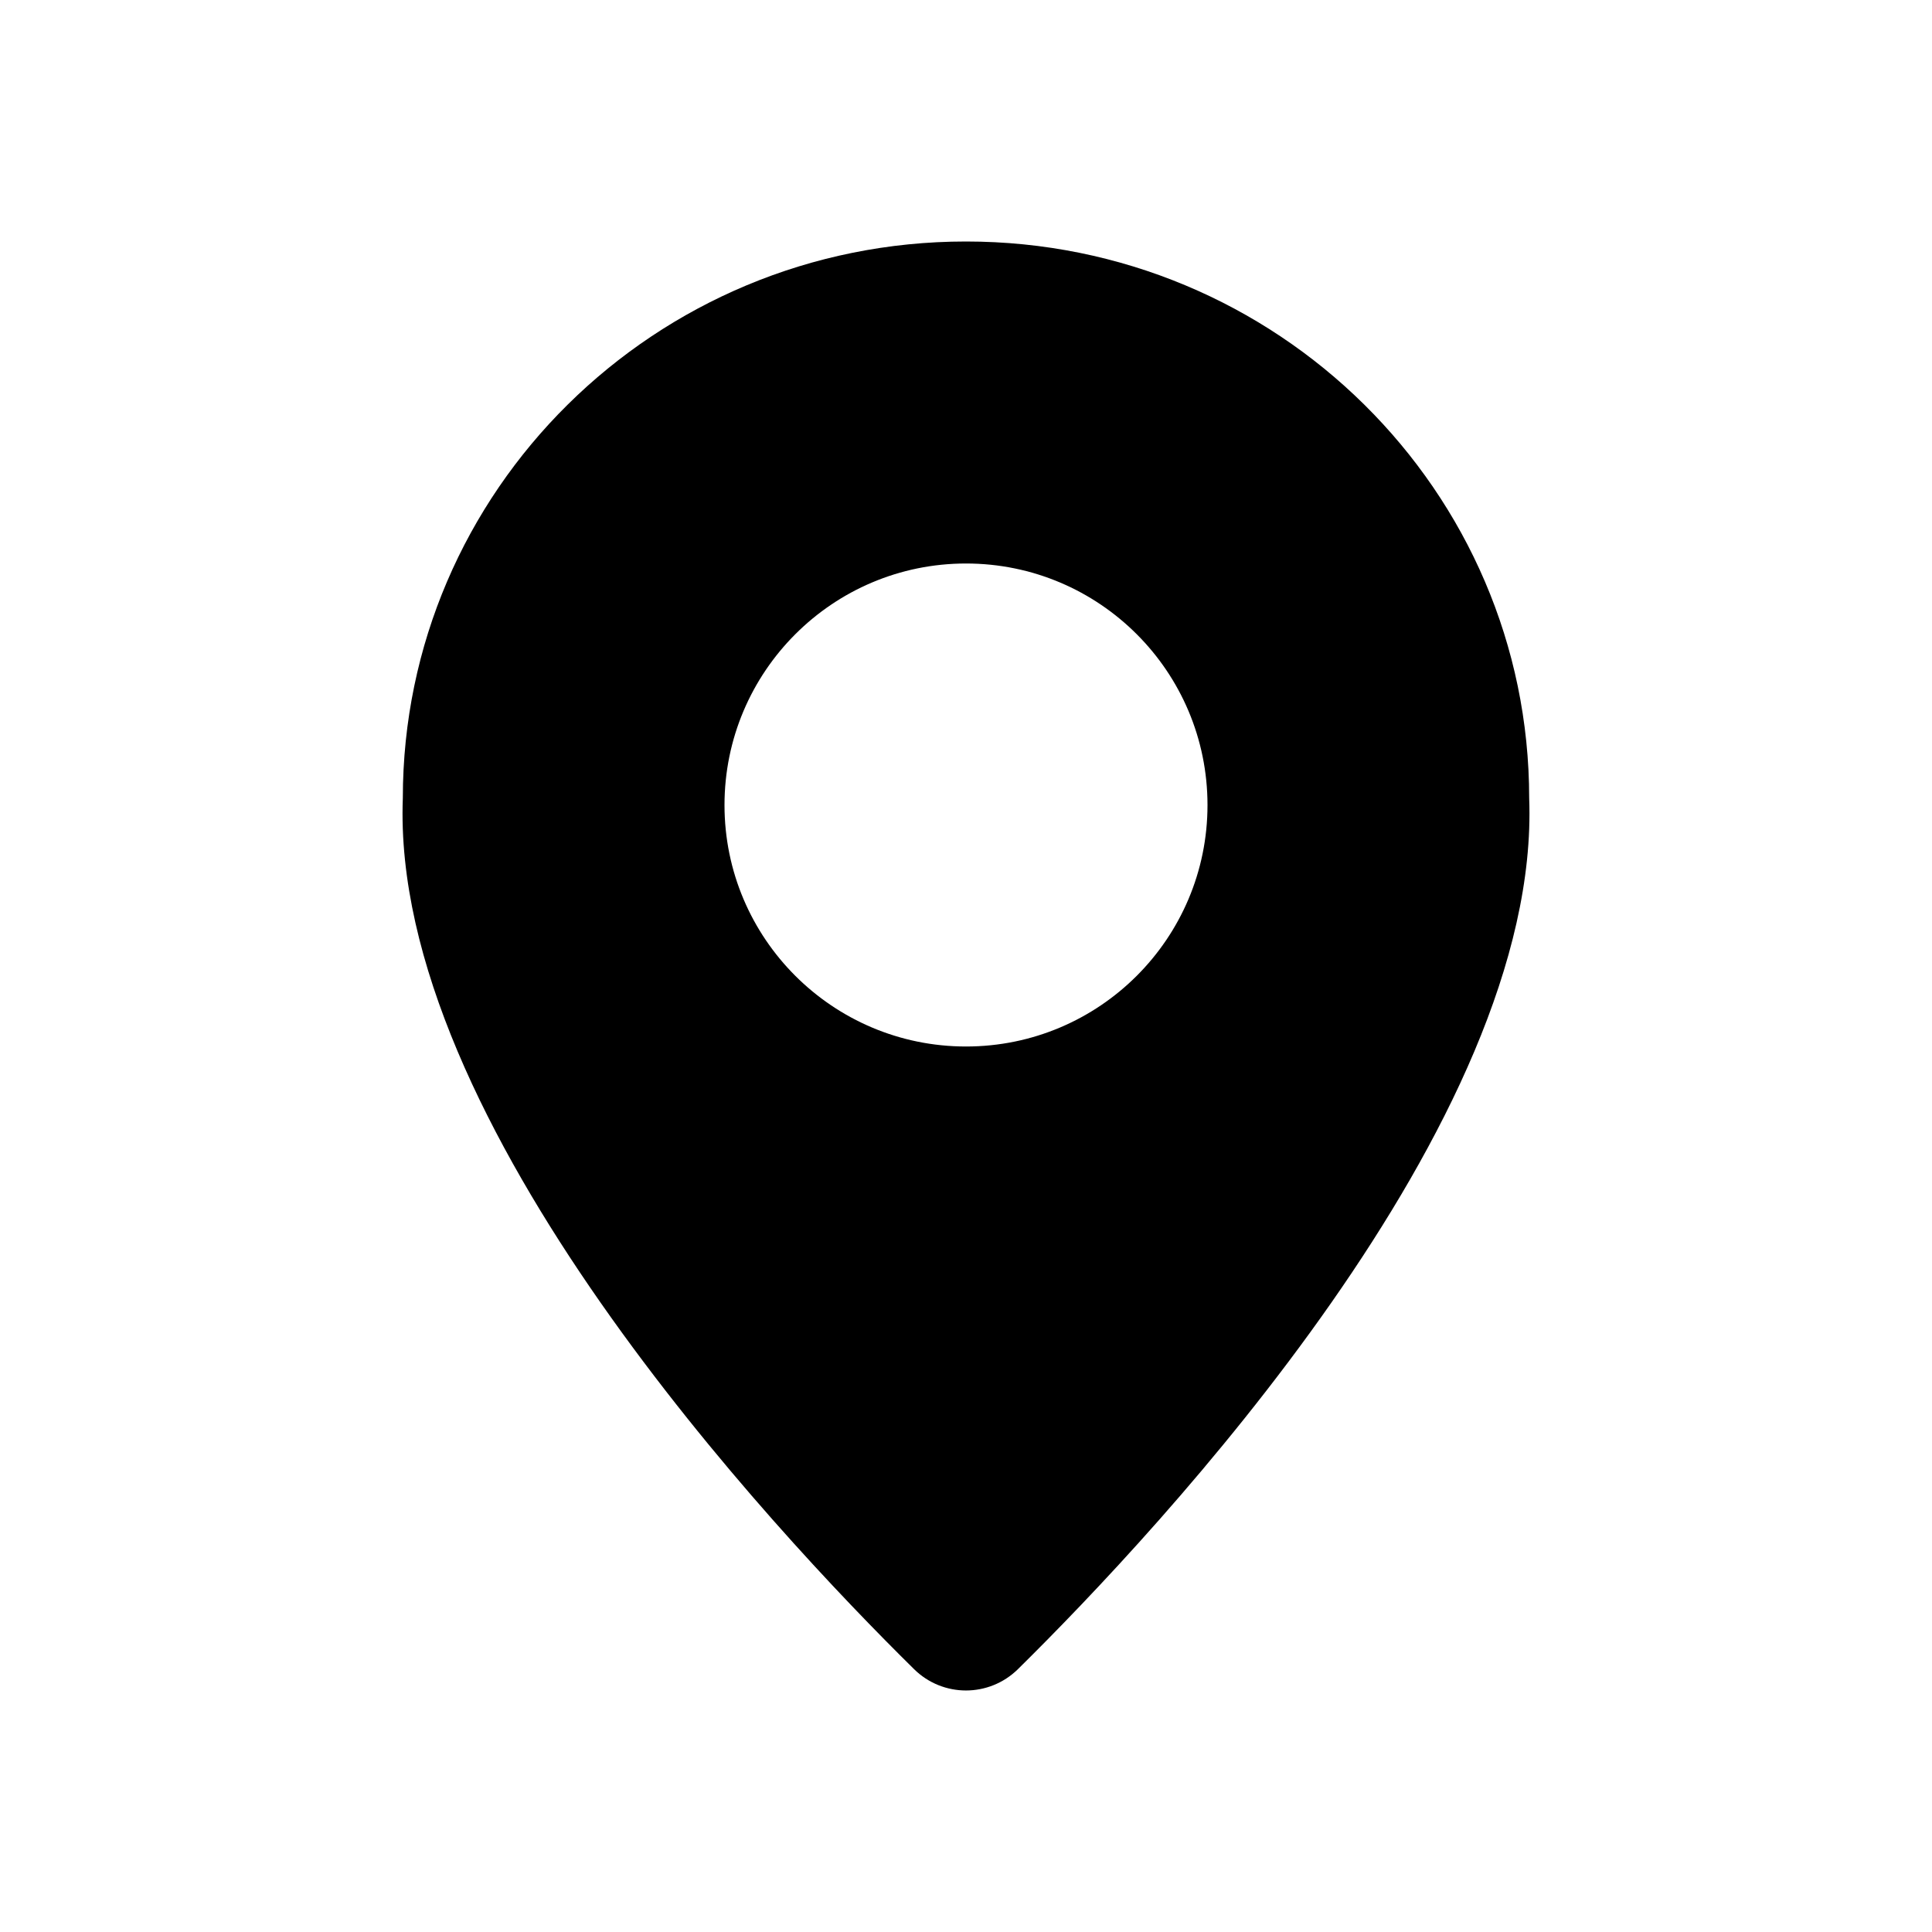<svg viewBox="0 0 24 24" role="presentation" aria-hidden="true" focusable="false" style="height: 22px; width: 22px; display: block; fill: currentcolor;"><path d="m12 13c-1.656 0-3-1.343-3-2.999 0-1.657 1.344-3.001 3-3.001 1.657 0 3 1.343 3 3.001 0 1.656-1.343 2.999-3 2.999m-.001-10c-3.863 0-6.995 3.096-6.995 6.916-.153 4.023 4.59 9.084 6.351 10.819.358.353.931.353 1.29 0 1.76-1.735 6.503-6.796 6.351-10.819 0-3.819-3.132-6.916-6.996-6.916"></path></svg>